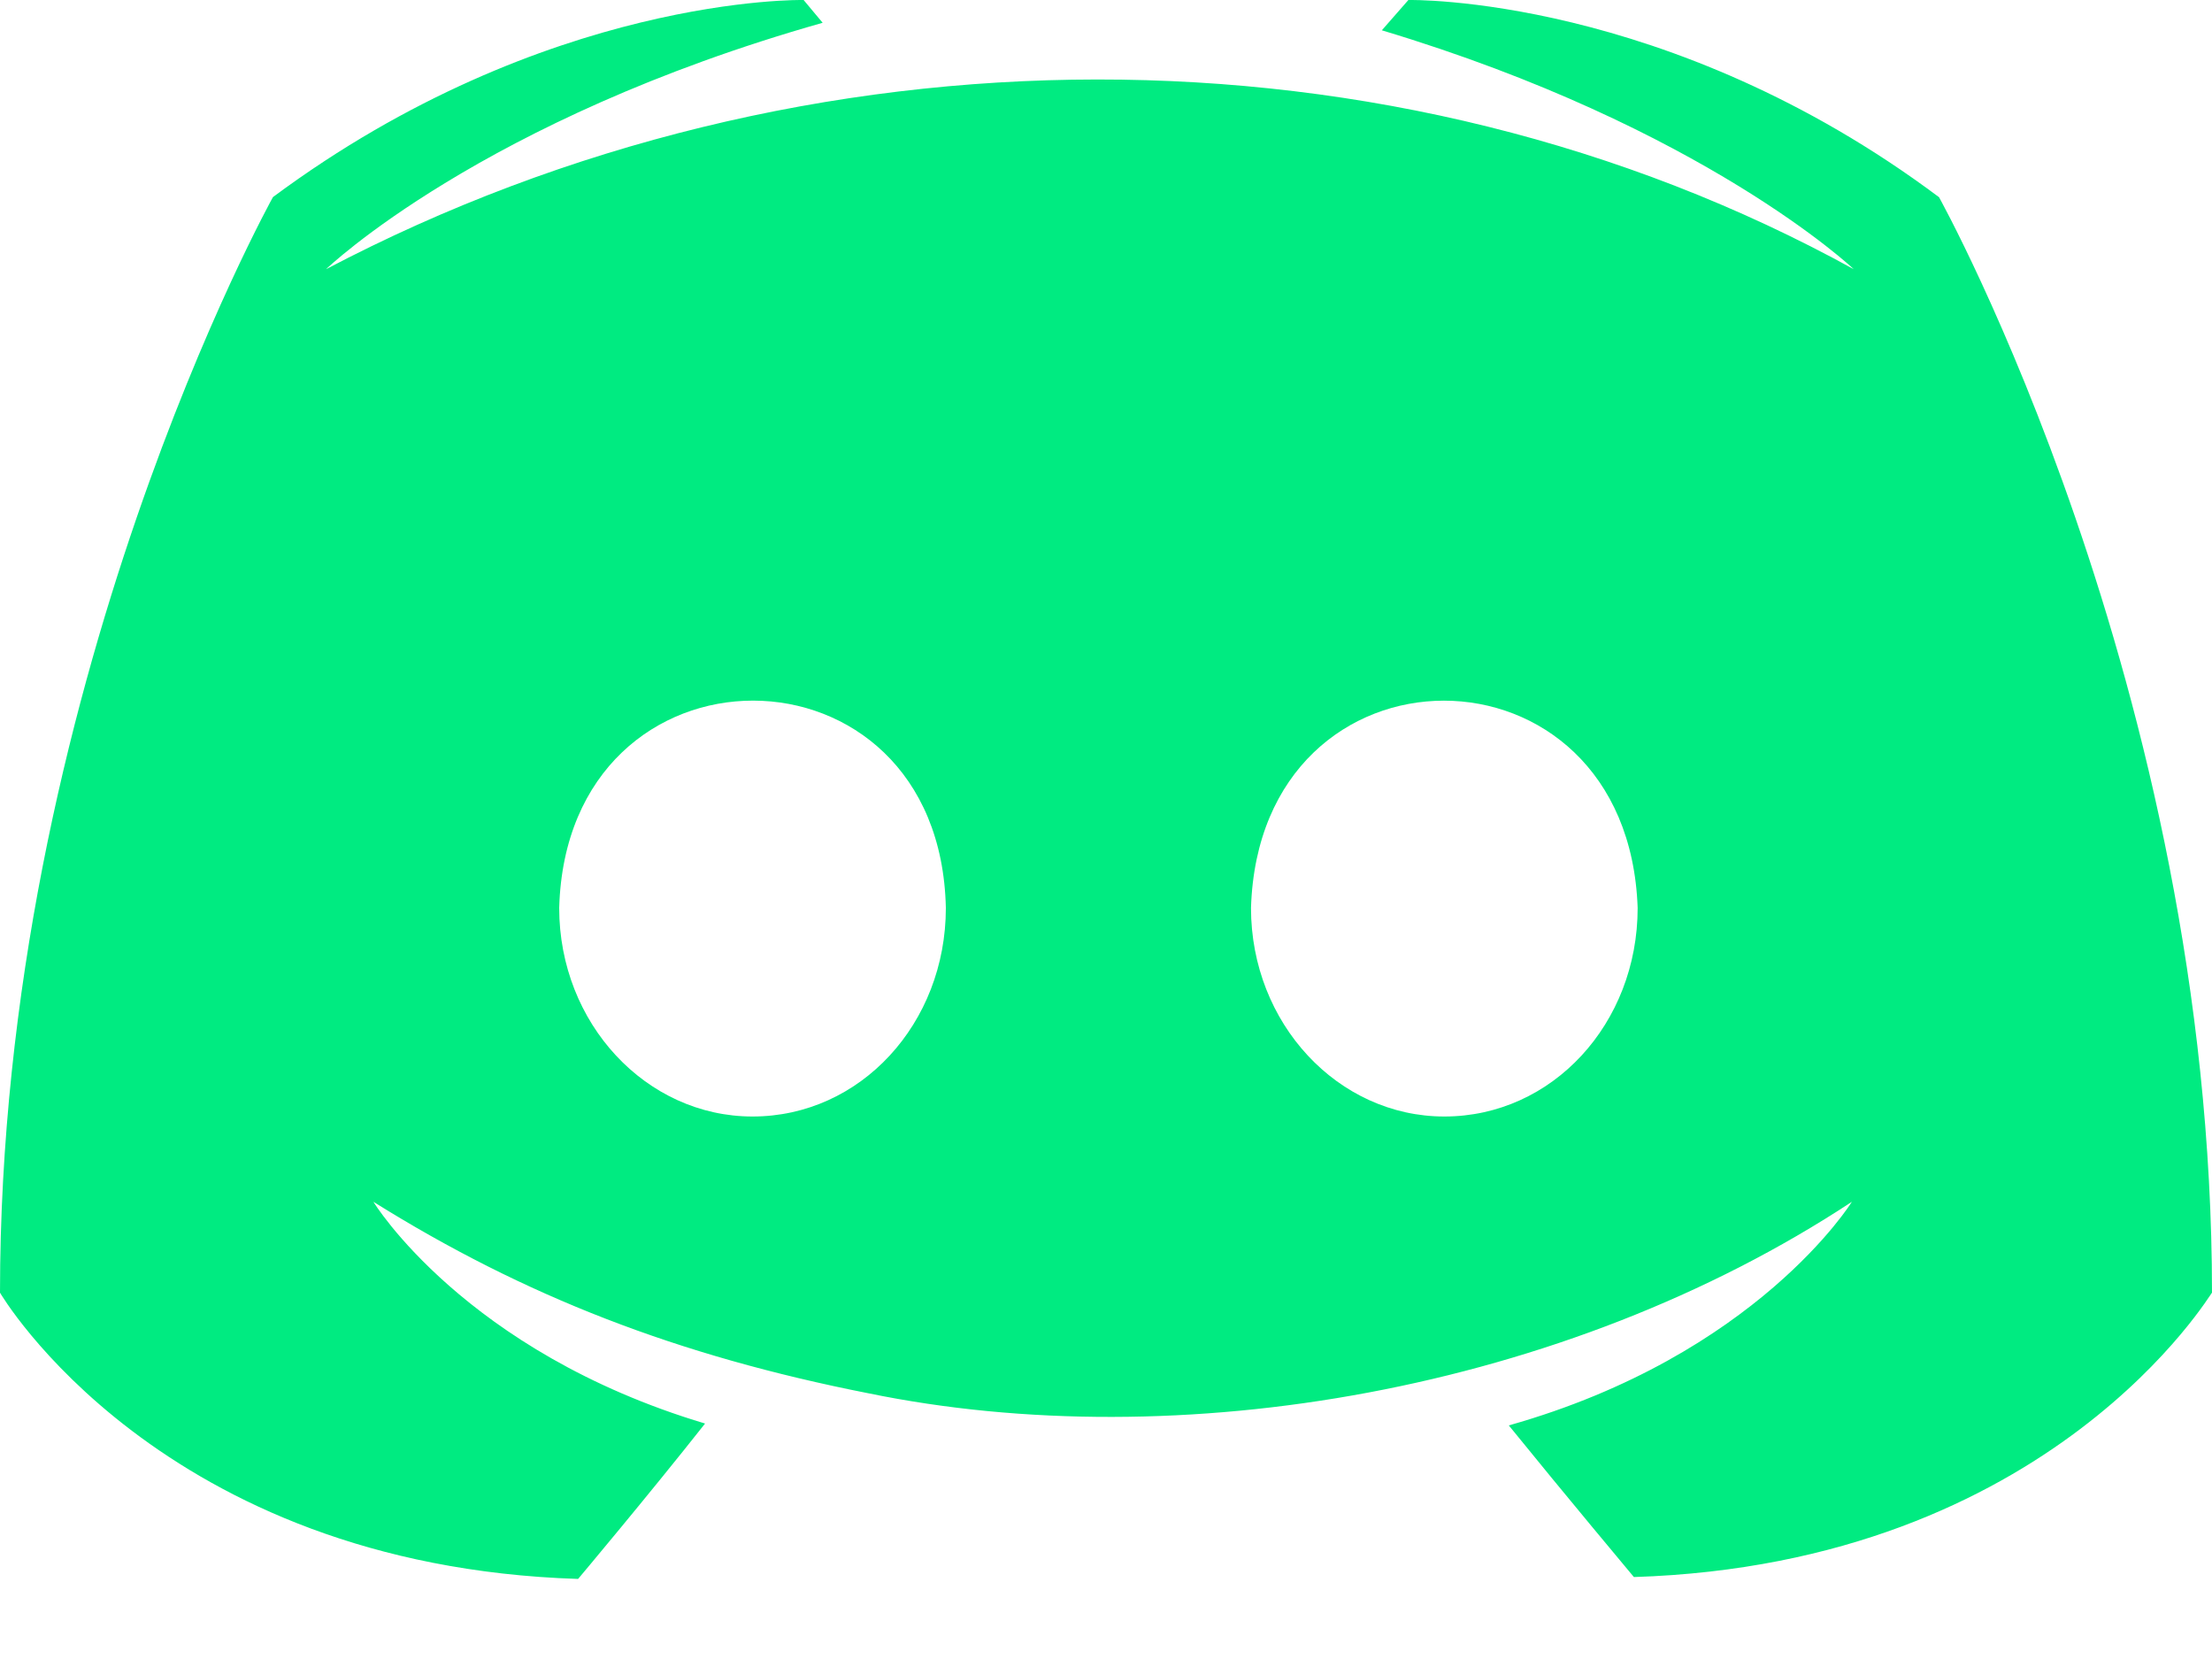 <svg width="20" height="15" viewBox="0 0 20 15" fill="none" xmlns="http://www.w3.org/2000/svg">
<path d="M17.532 1.783C15.081 -0.051 12.734 0 12.734 0L12.494 0.274C15.407 1.149 16.761 2.434 16.761 2.434C12.593 0.139 7.283 0.155 2.948 2.434C2.948 2.434 4.353 1.08 7.438 0.206L7.266 0C7.266 0 4.936 -0.051 2.468 1.782C2.468 1.782 0 6.221 0 11.688C0 11.688 1.44 14.156 5.227 14.276C5.227 14.276 5.861 13.522 6.375 12.871C4.199 12.22 3.376 10.866 3.376 10.866C4.744 11.721 6.126 12.257 7.849 12.597C10.653 13.174 14.14 12.581 16.744 10.866C16.744 10.866 15.887 12.254 13.642 12.888C14.156 13.522 14.773 14.259 14.773 14.259C18.56 14.139 20 11.671 20 11.688C20 6.221 17.532 1.783 17.532 1.783ZM6.804 10.095C5.844 10.095 5.056 9.255 5.056 8.209C5.126 5.706 8.499 5.714 8.552 8.209C8.552 9.255 7.78 10.095 6.804 10.095ZM13.059 10.095C12.099 10.095 11.311 9.255 11.311 8.209C11.388 5.711 14.72 5.71 14.807 8.209C14.807 9.255 14.036 10.095 13.059 10.095Z" fill="#00EB81"/>
</svg>
